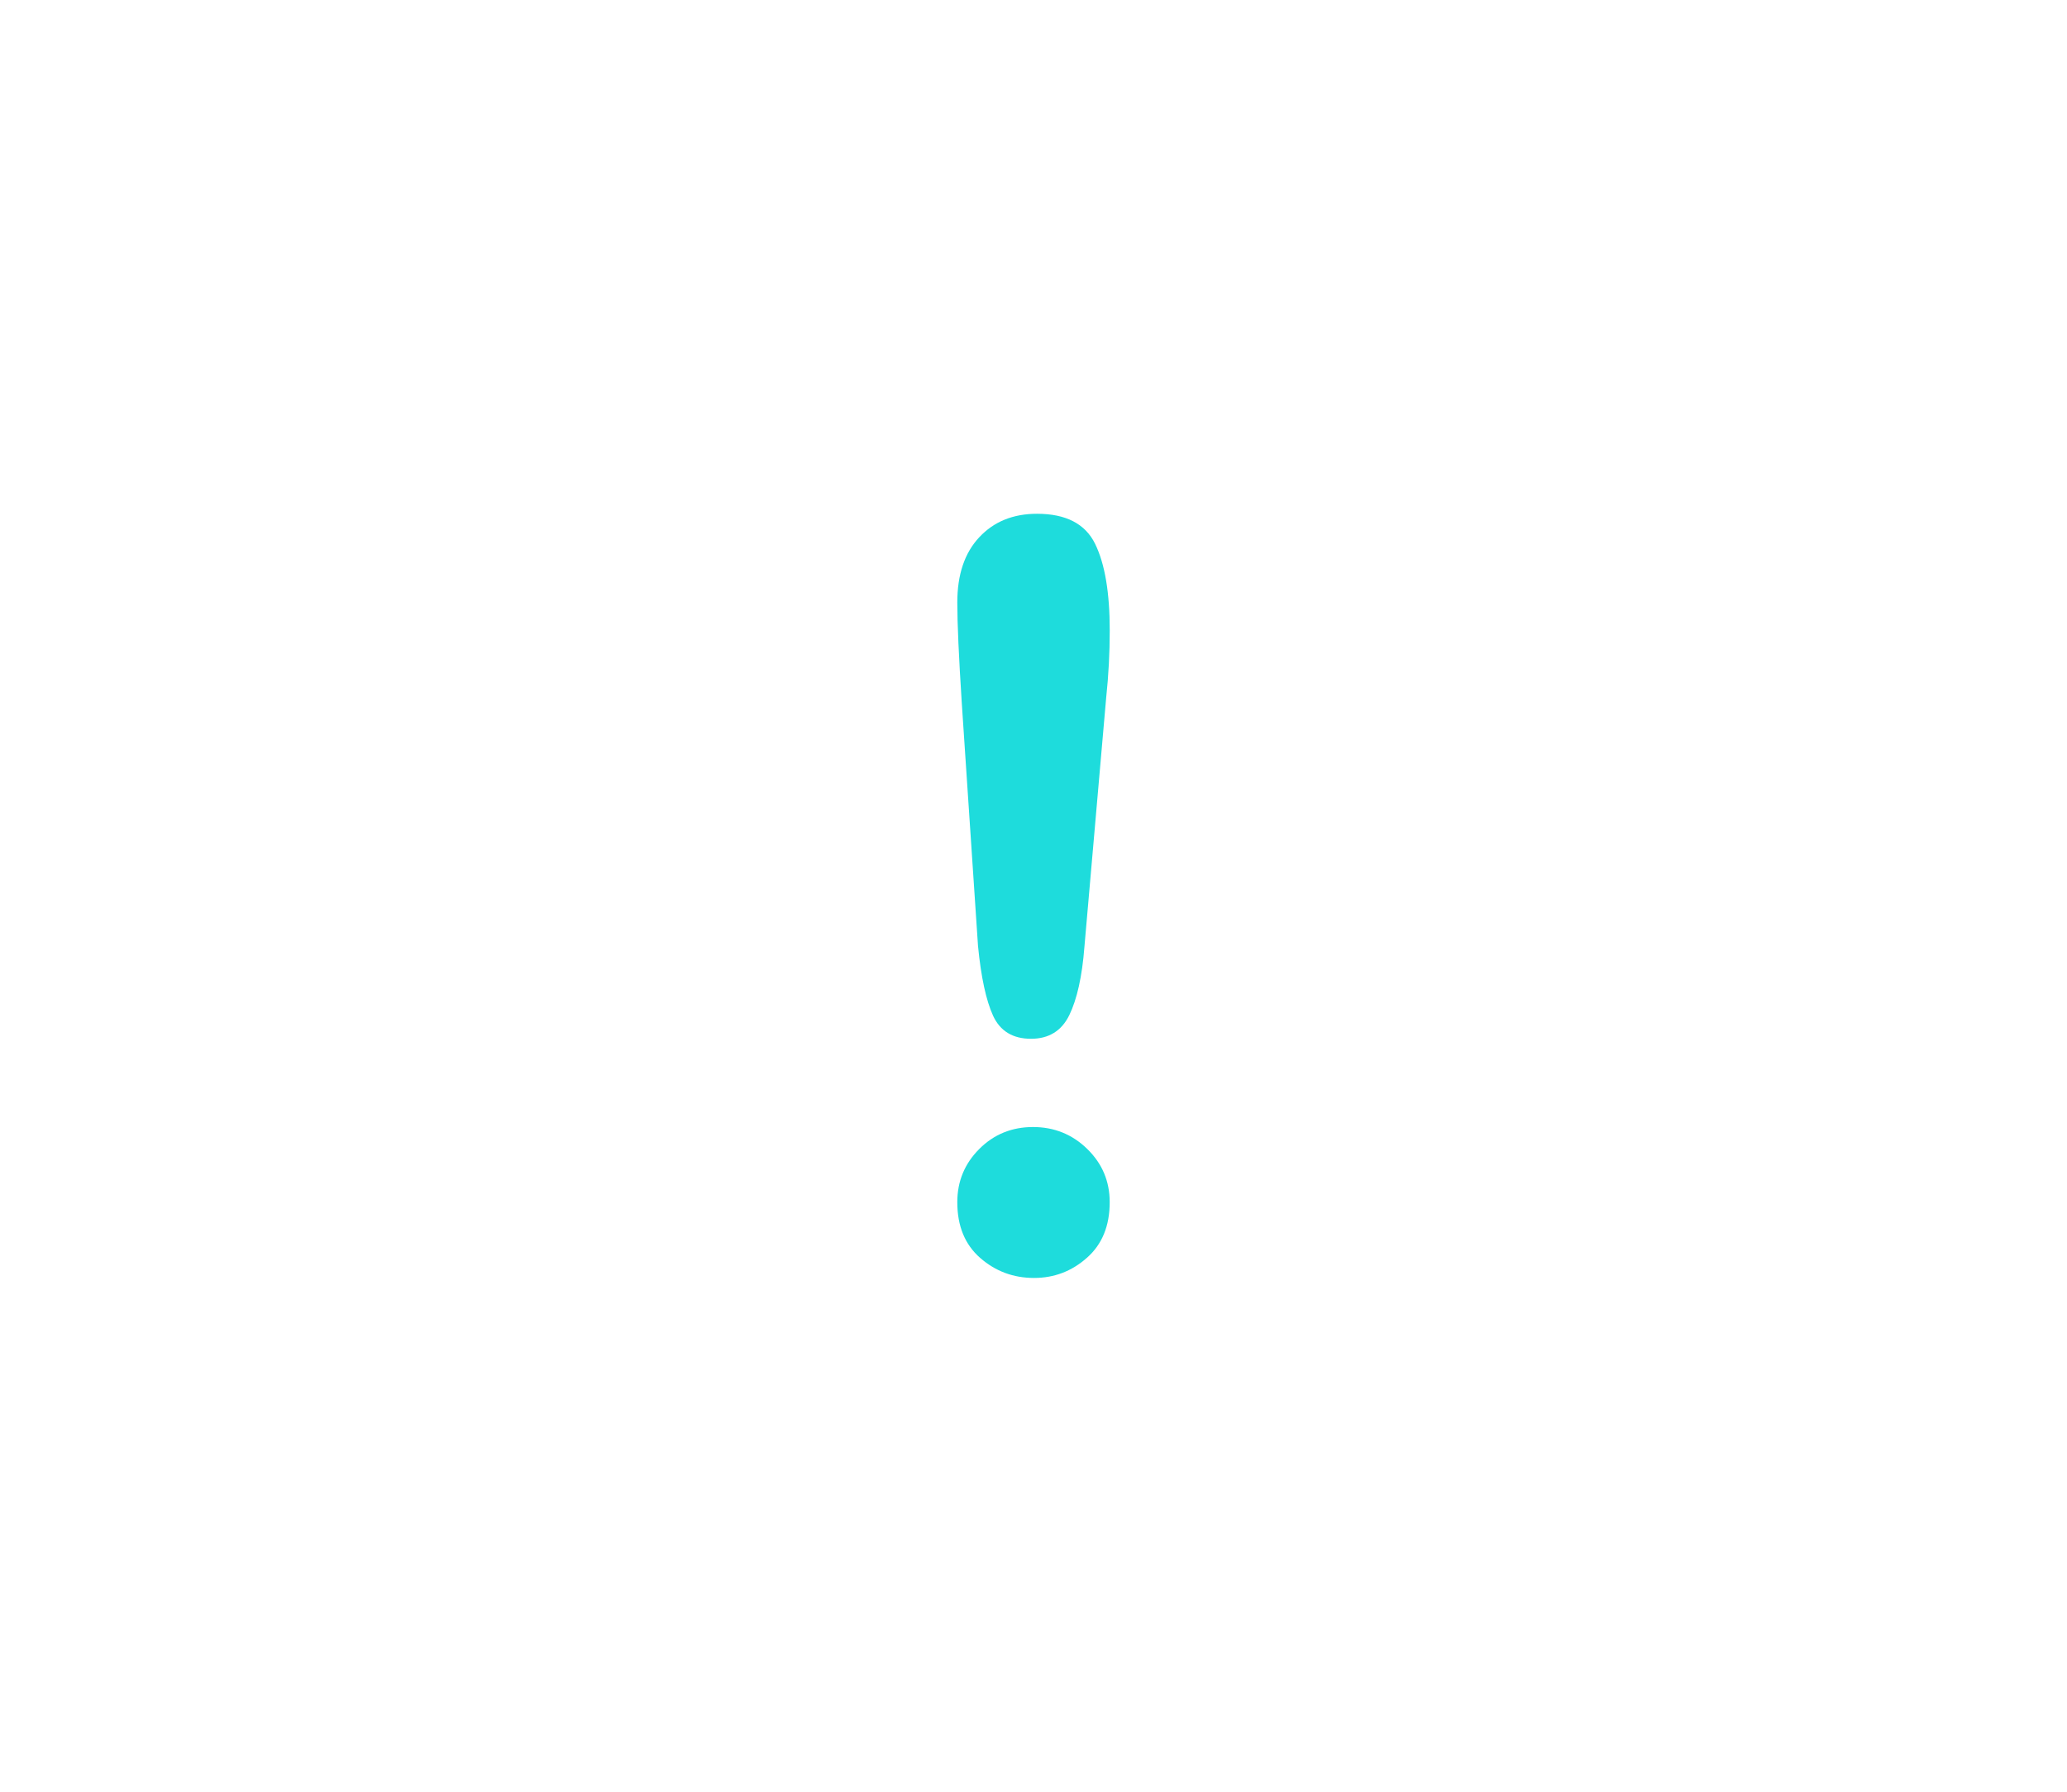 <?xml version="1.0" encoding="utf-8"?>
<!-- Generator: Adobe Illustrator 16.0.0, SVG Export Plug-In . SVG Version: 6.00 Build 0)  -->
<!DOCTYPE svg PUBLIC "-//W3C//DTD SVG 1.1//EN" "http://www.w3.org/Graphics/SVG/1.1/DTD/svg11.dtd">
<svg version="1.1" id="레이어_1" xmlns="http://www.w3.org/2000/svg" xmlns:xlink="http://www.w3.org/1999/xlink" x="0px"
	 y="0px" width="60px" height="52px" viewBox="0 0 60 52" enable-background="new 0 0 60 52" xml:space="preserve">
<path fill="#1EDCDC" d="M28.389,27.45l-0.469-7.018c-0.088-1.366-0.132-2.349-0.132-2.943c0-0.813,0.212-1.443,0.638-1.897
	c0.424-0.454,0.983-0.681,1.676-0.681c0.839,0,1.401,0.291,1.686,0.872s0.425,1.418,0.425,2.512c0,0.646-0.033,1.299-0.104,1.963
	l-0.631,7.223c-0.066,0.858-0.215,1.52-0.438,1.979s-0.596,0.688-1.112,0.688c-0.527,0-0.895-0.223-1.1-0.666
	C28.623,29.034,28.477,28.357,28.389,27.45z M30.016,37.089c-0.597,0-1.117-0.192-1.561-0.579c-0.443-0.386-0.667-0.925-0.667-1.619
	c0-0.604,0.212-1.119,0.638-1.545c0.424-0.424,0.944-0.637,1.56-0.637c0.614,0,1.14,0.212,1.575,0.637
	c0.436,0.426,0.651,0.94,0.651,1.545c0,0.686-0.22,1.223-0.659,1.611C31.114,36.893,30.602,37.089,30.016,37.089z"/>
</svg>
